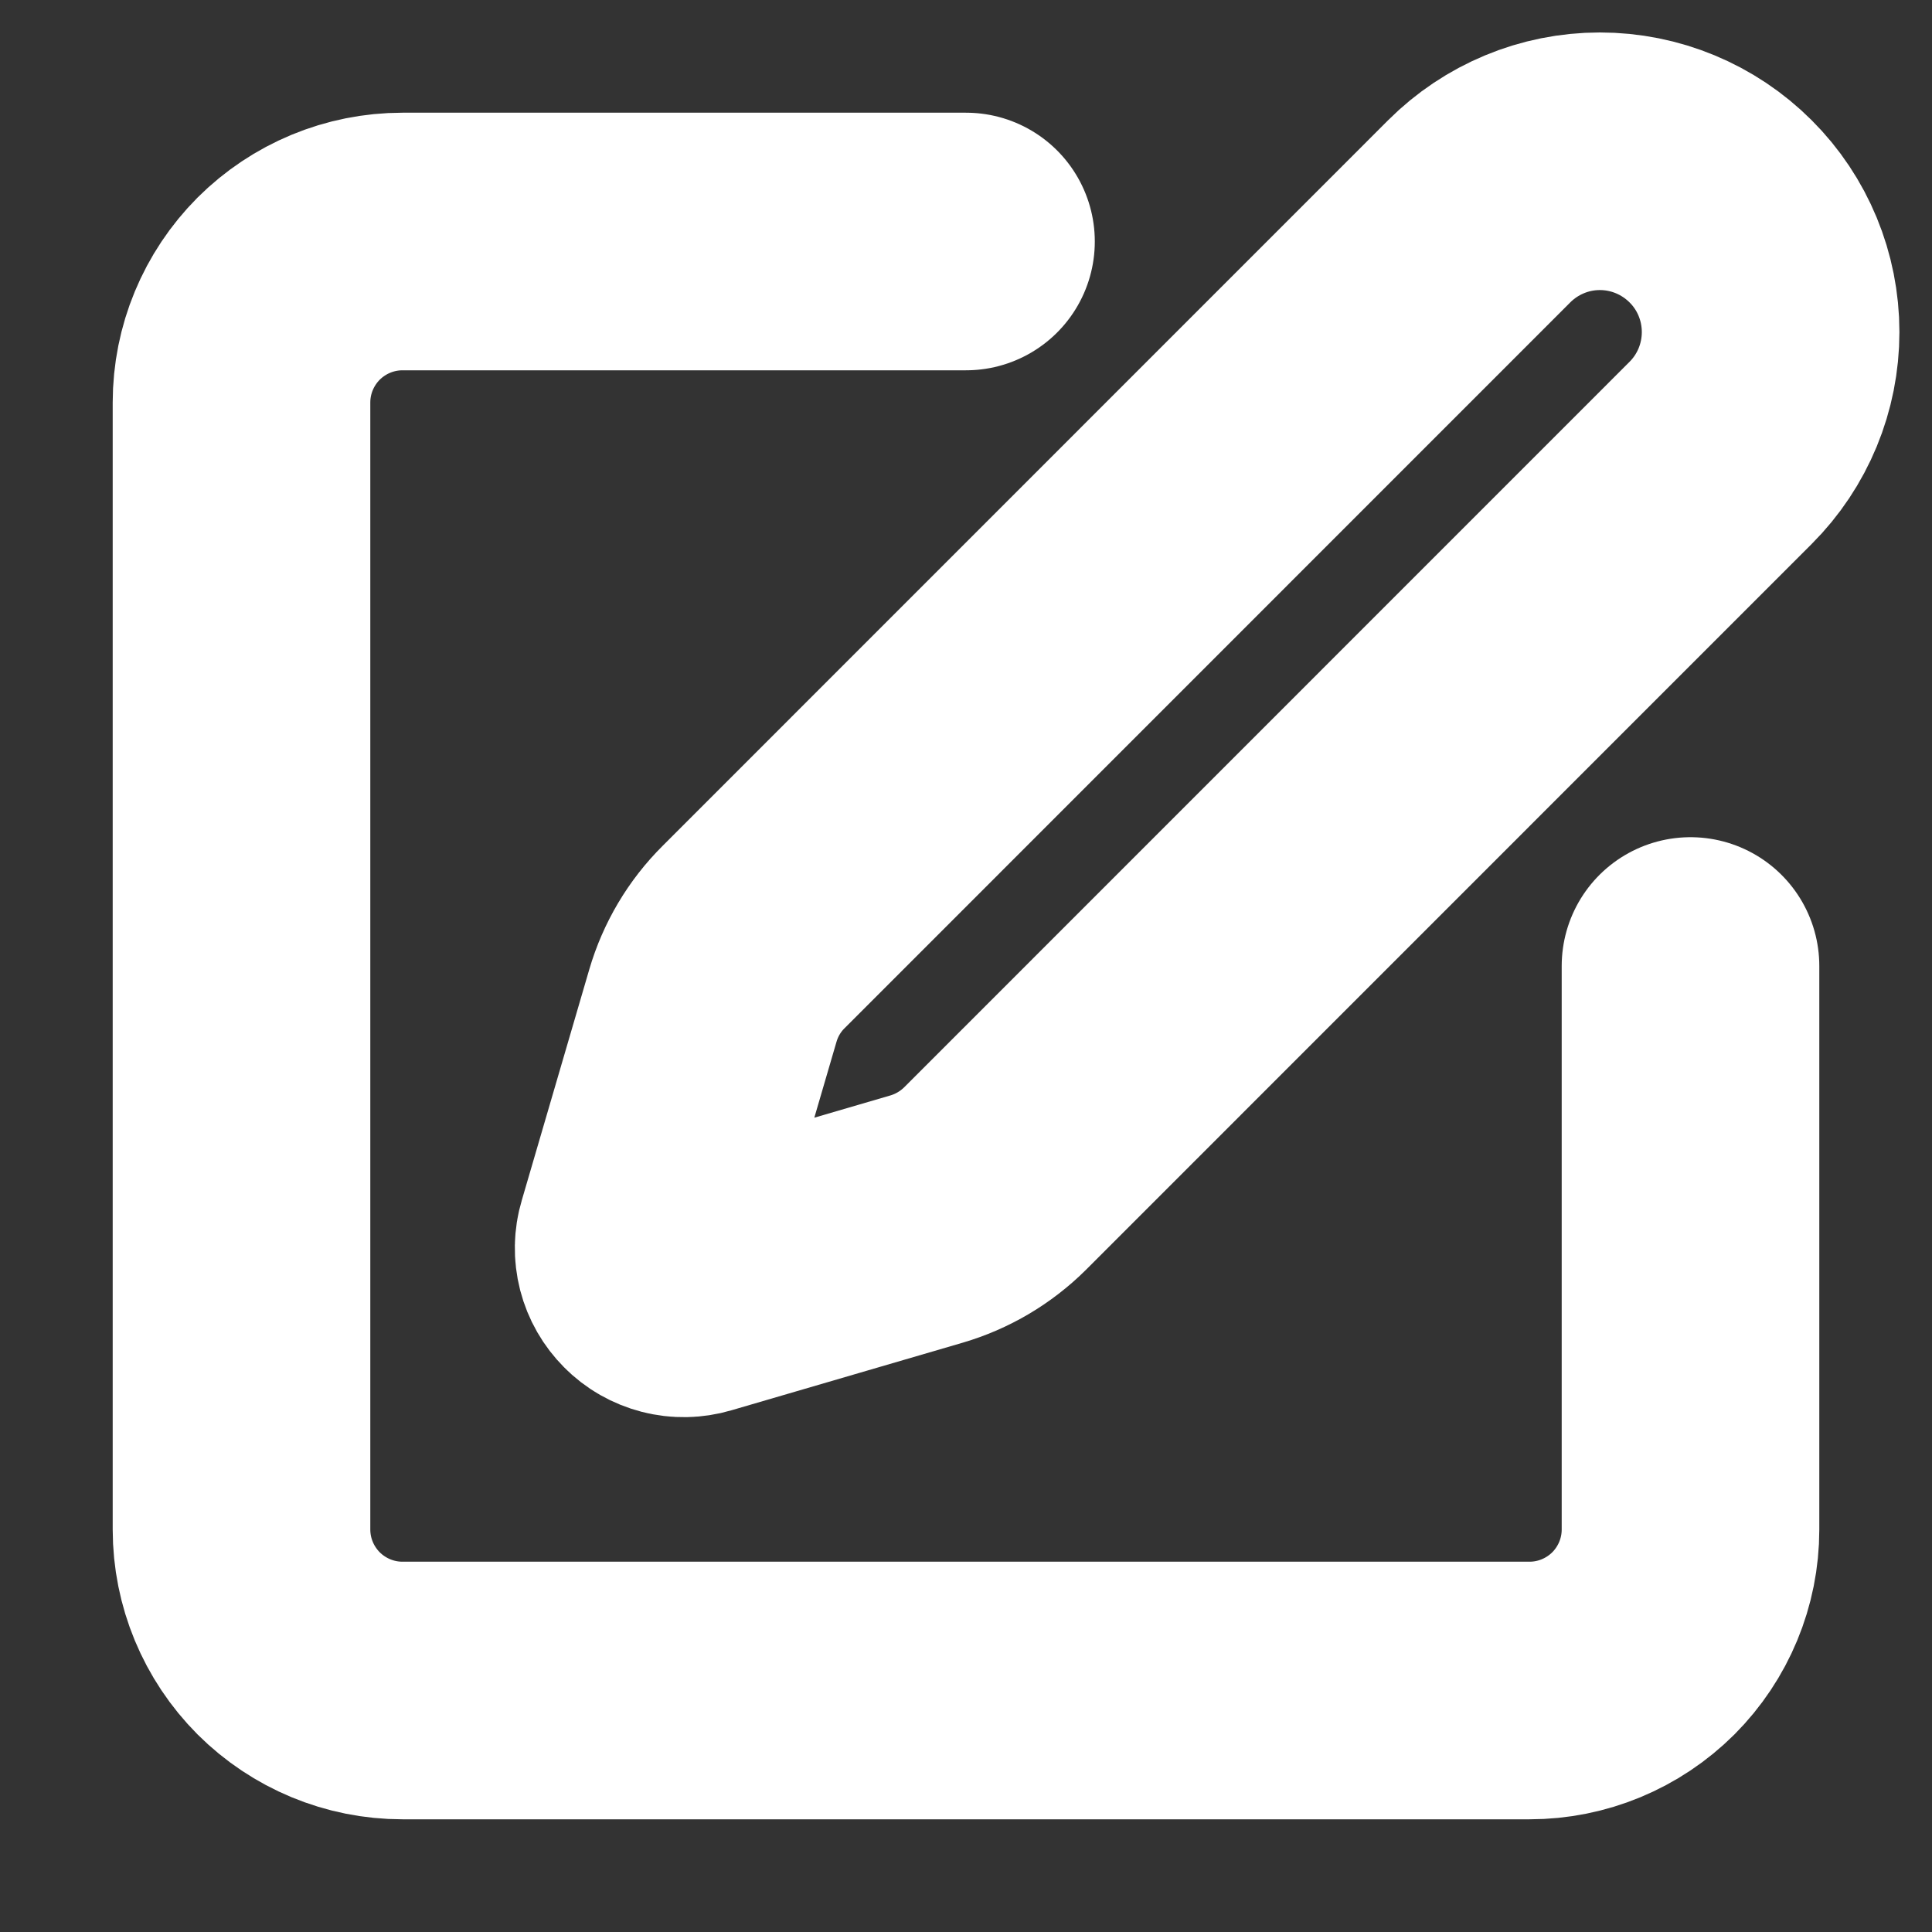 <svg width="15" height="15" viewBox="0 0 15 15" fill="none" xmlns="http://www.w3.org/2000/svg">
<rect x="0" y="0" width="15" height="15" fill="#333333" stroke="none"/>
<g clip-path="url(#clip0_966_770)">
<path d="M7.5 1.875H3.125C2.793 1.875 2.476 2.007 2.241 2.241C2.007 2.476 1.875 2.793 1.875 3.125V11.875C1.875 12.207 2.007 12.524 2.241 12.759C2.476 12.993 2.793 13.125 3.125 13.125H11.875C12.207 13.125 12.524 12.993 12.759 12.759C12.993 12.524 13.125 12.207 13.125 11.875V7.5" stroke="white" stroke-width="2" stroke-linecap="round" stroke-linejoin="round"/>
<path d="M11.484 1.641C11.733 1.392 12.07 1.252 12.421 1.252C12.773 1.252 13.11 1.392 13.359 1.641C13.608 1.889 13.747 2.227 13.747 2.578C13.747 2.93 13.608 3.267 13.359 3.516L7.726 9.15C7.577 9.298 7.394 9.406 7.193 9.465L5.397 9.99C5.343 10.006 5.286 10.007 5.232 9.993C5.178 9.979 5.128 9.951 5.089 9.911C5.049 9.871 5.021 9.822 5.007 9.768C4.993 9.713 4.994 9.656 5.01 9.603L5.535 7.807C5.594 7.606 5.702 7.423 5.851 7.275L11.484 1.641Z" stroke="white" stroke-width="2" stroke-linecap="round" stroke-linejoin="round"/>
</g>
<defs>
<clipPath id="clip0_966_770">
<rect width="15" height="15" fill="white"/>
</clipPath>
</defs>
</svg>
